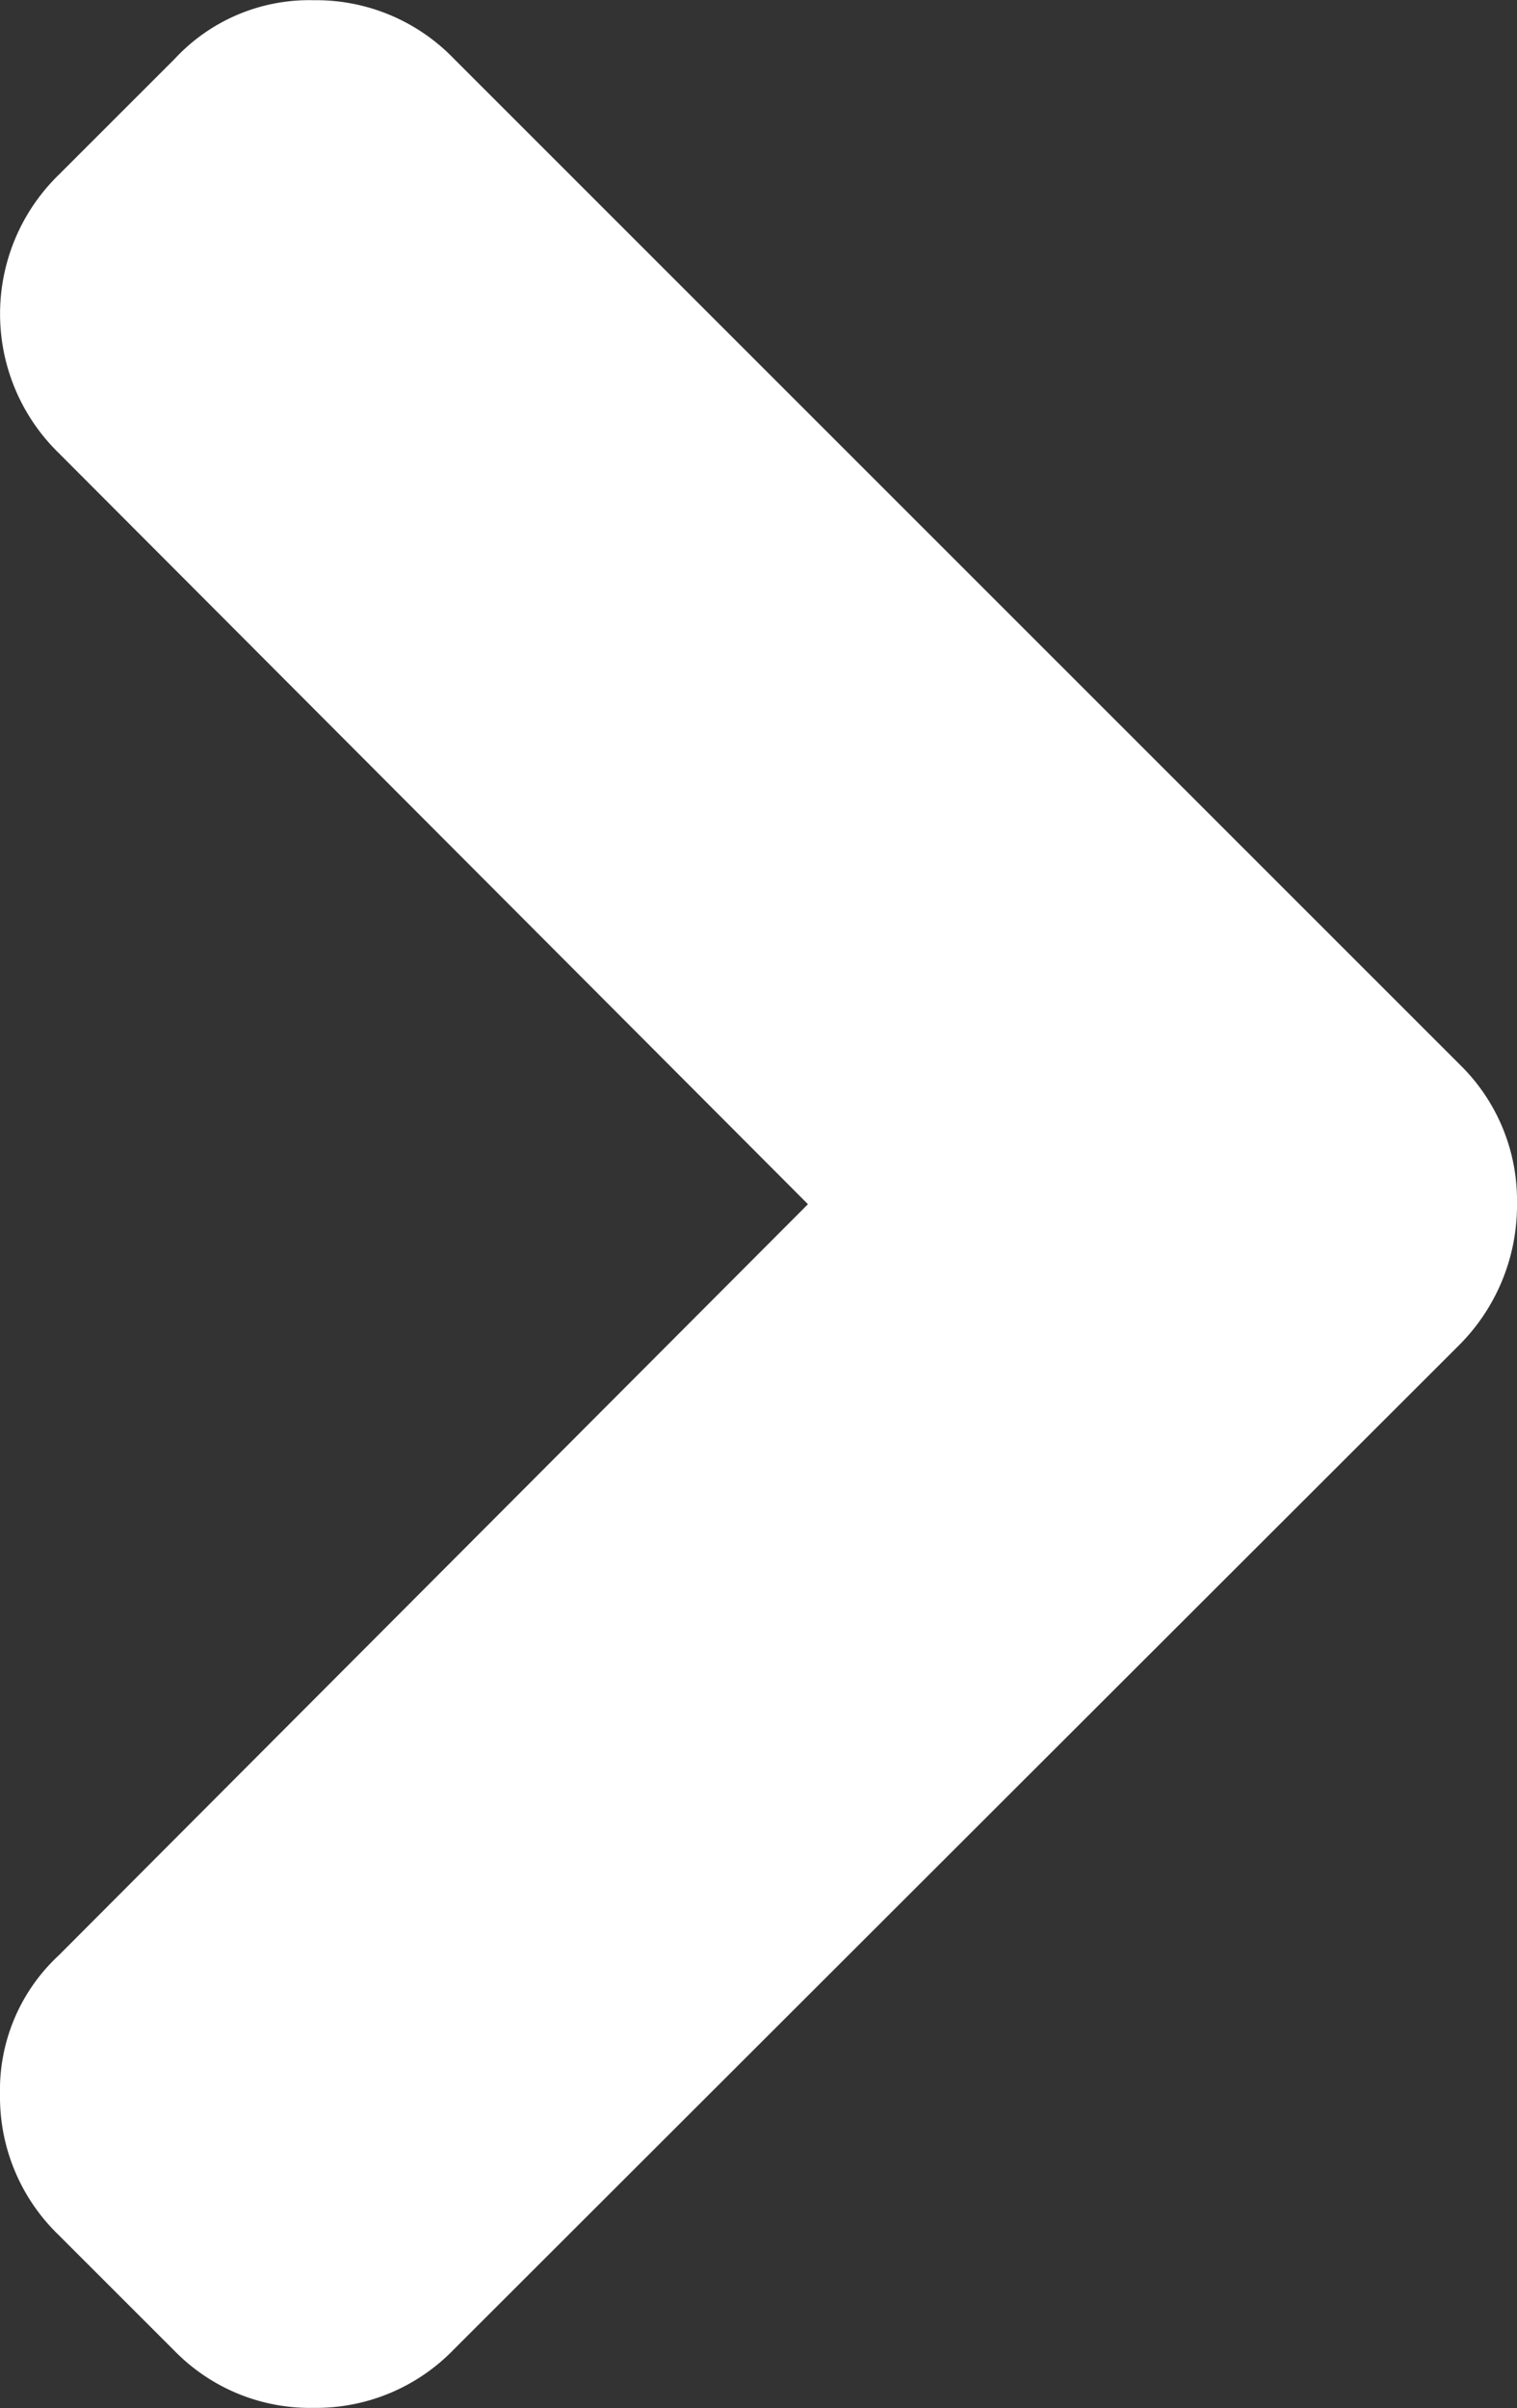 <svg xmlns="http://www.w3.org/2000/svg" width="14.187" height="22.508"><rect width="100%" height="100%" fill="#333333" stroke="none"/><path data-name="Caminho 70" d="M1.633 21.973L.549 20.89A1.793 1.793 0 0 1 0 19.576a1.717 1.717 0 0 1 .549-1.3l7.007-7.021L.549 4.234a1.815 1.815 0 0 1 0-2.6L1.633.551a1.716 1.716 0 0 1 1.3-.549 1.789 1.789 0 0 1 1.314.549l9.406 9.4a1.774 1.774 0 0 1 .534 1.3 1.848 1.848 0 0 1-.534 1.314l-9.406 9.391a1.791 1.791 0 0 1-1.314.549 1.77 1.77 0 0 1-1.3-.532z" fill="#fff"/></svg>